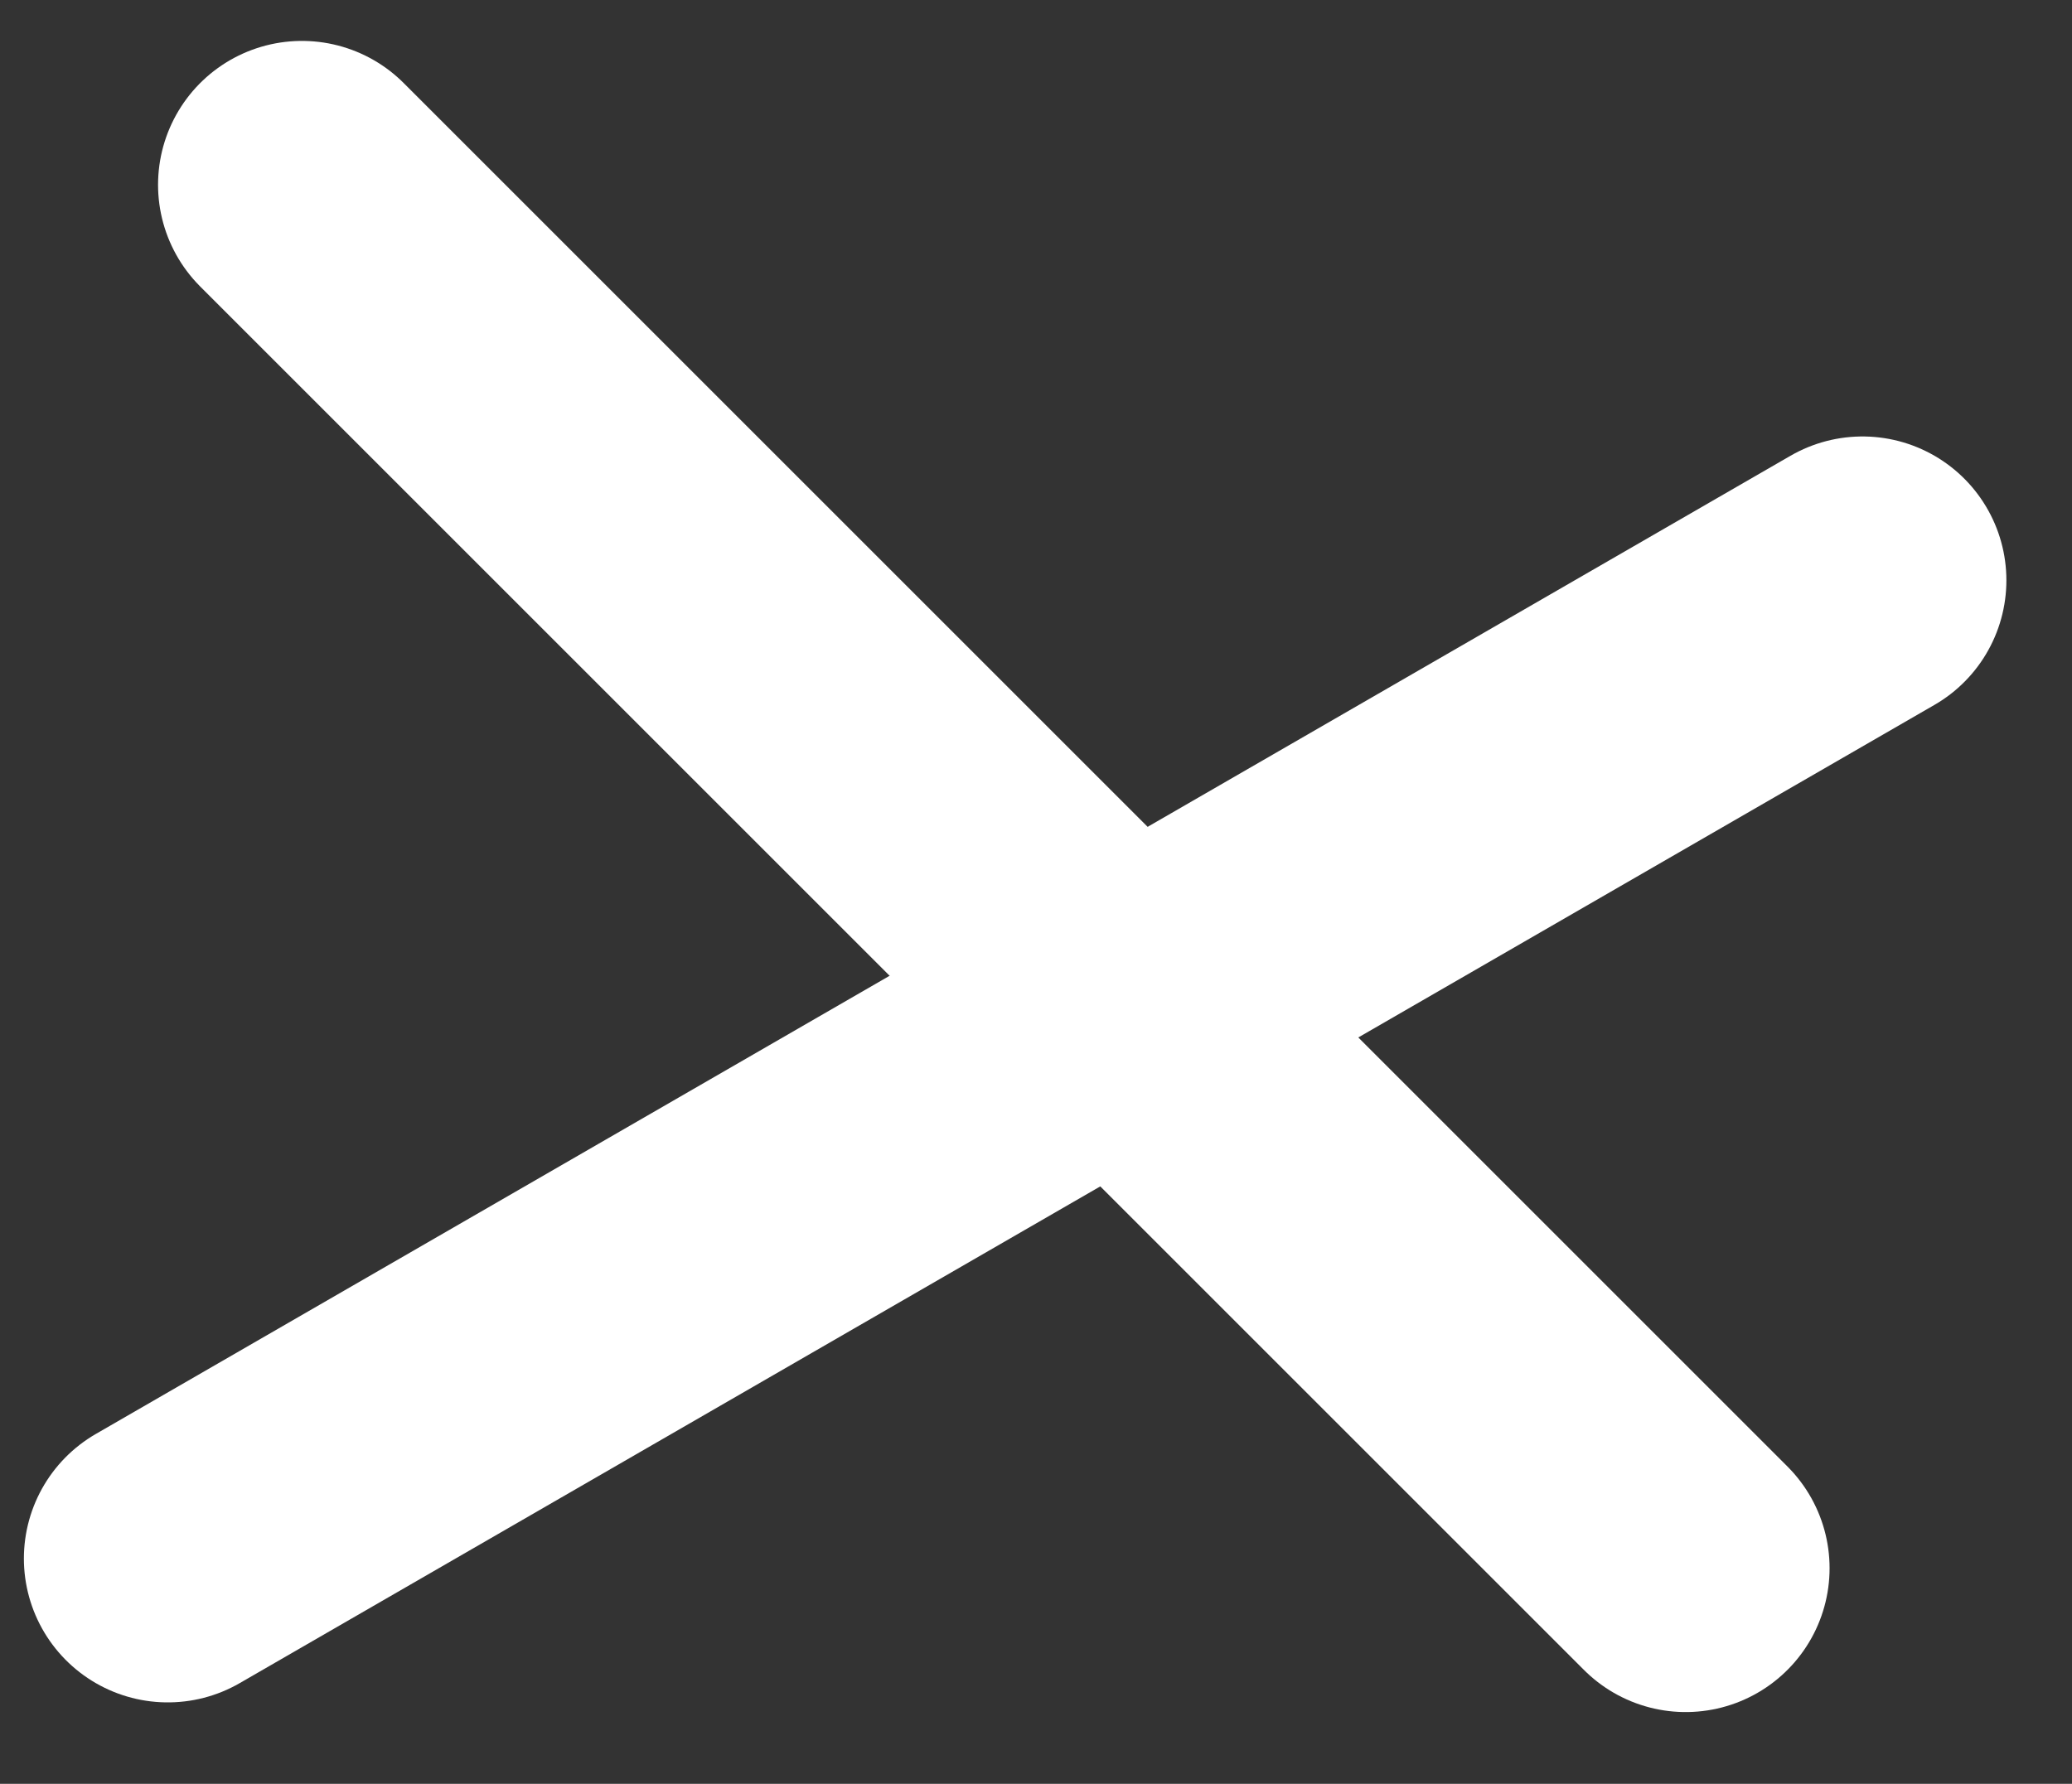 <svg width="36" height="31" viewBox="0 0 36 31" fill="none" xmlns="http://www.w3.org/2000/svg">
<rect x="0" y="0" width="36" height="31" fill="#333333" stroke="none"/>
<line x1="5.246" y1="3.211" x2="29.288" y2="27.253" stroke="white" stroke-width="5" stroke-linecap="round"/>
<line x1="2.915" y1="27.085" x2="32.36" y2="10.085" stroke="white" stroke-width="5" stroke-linecap="round"/>
</svg>
